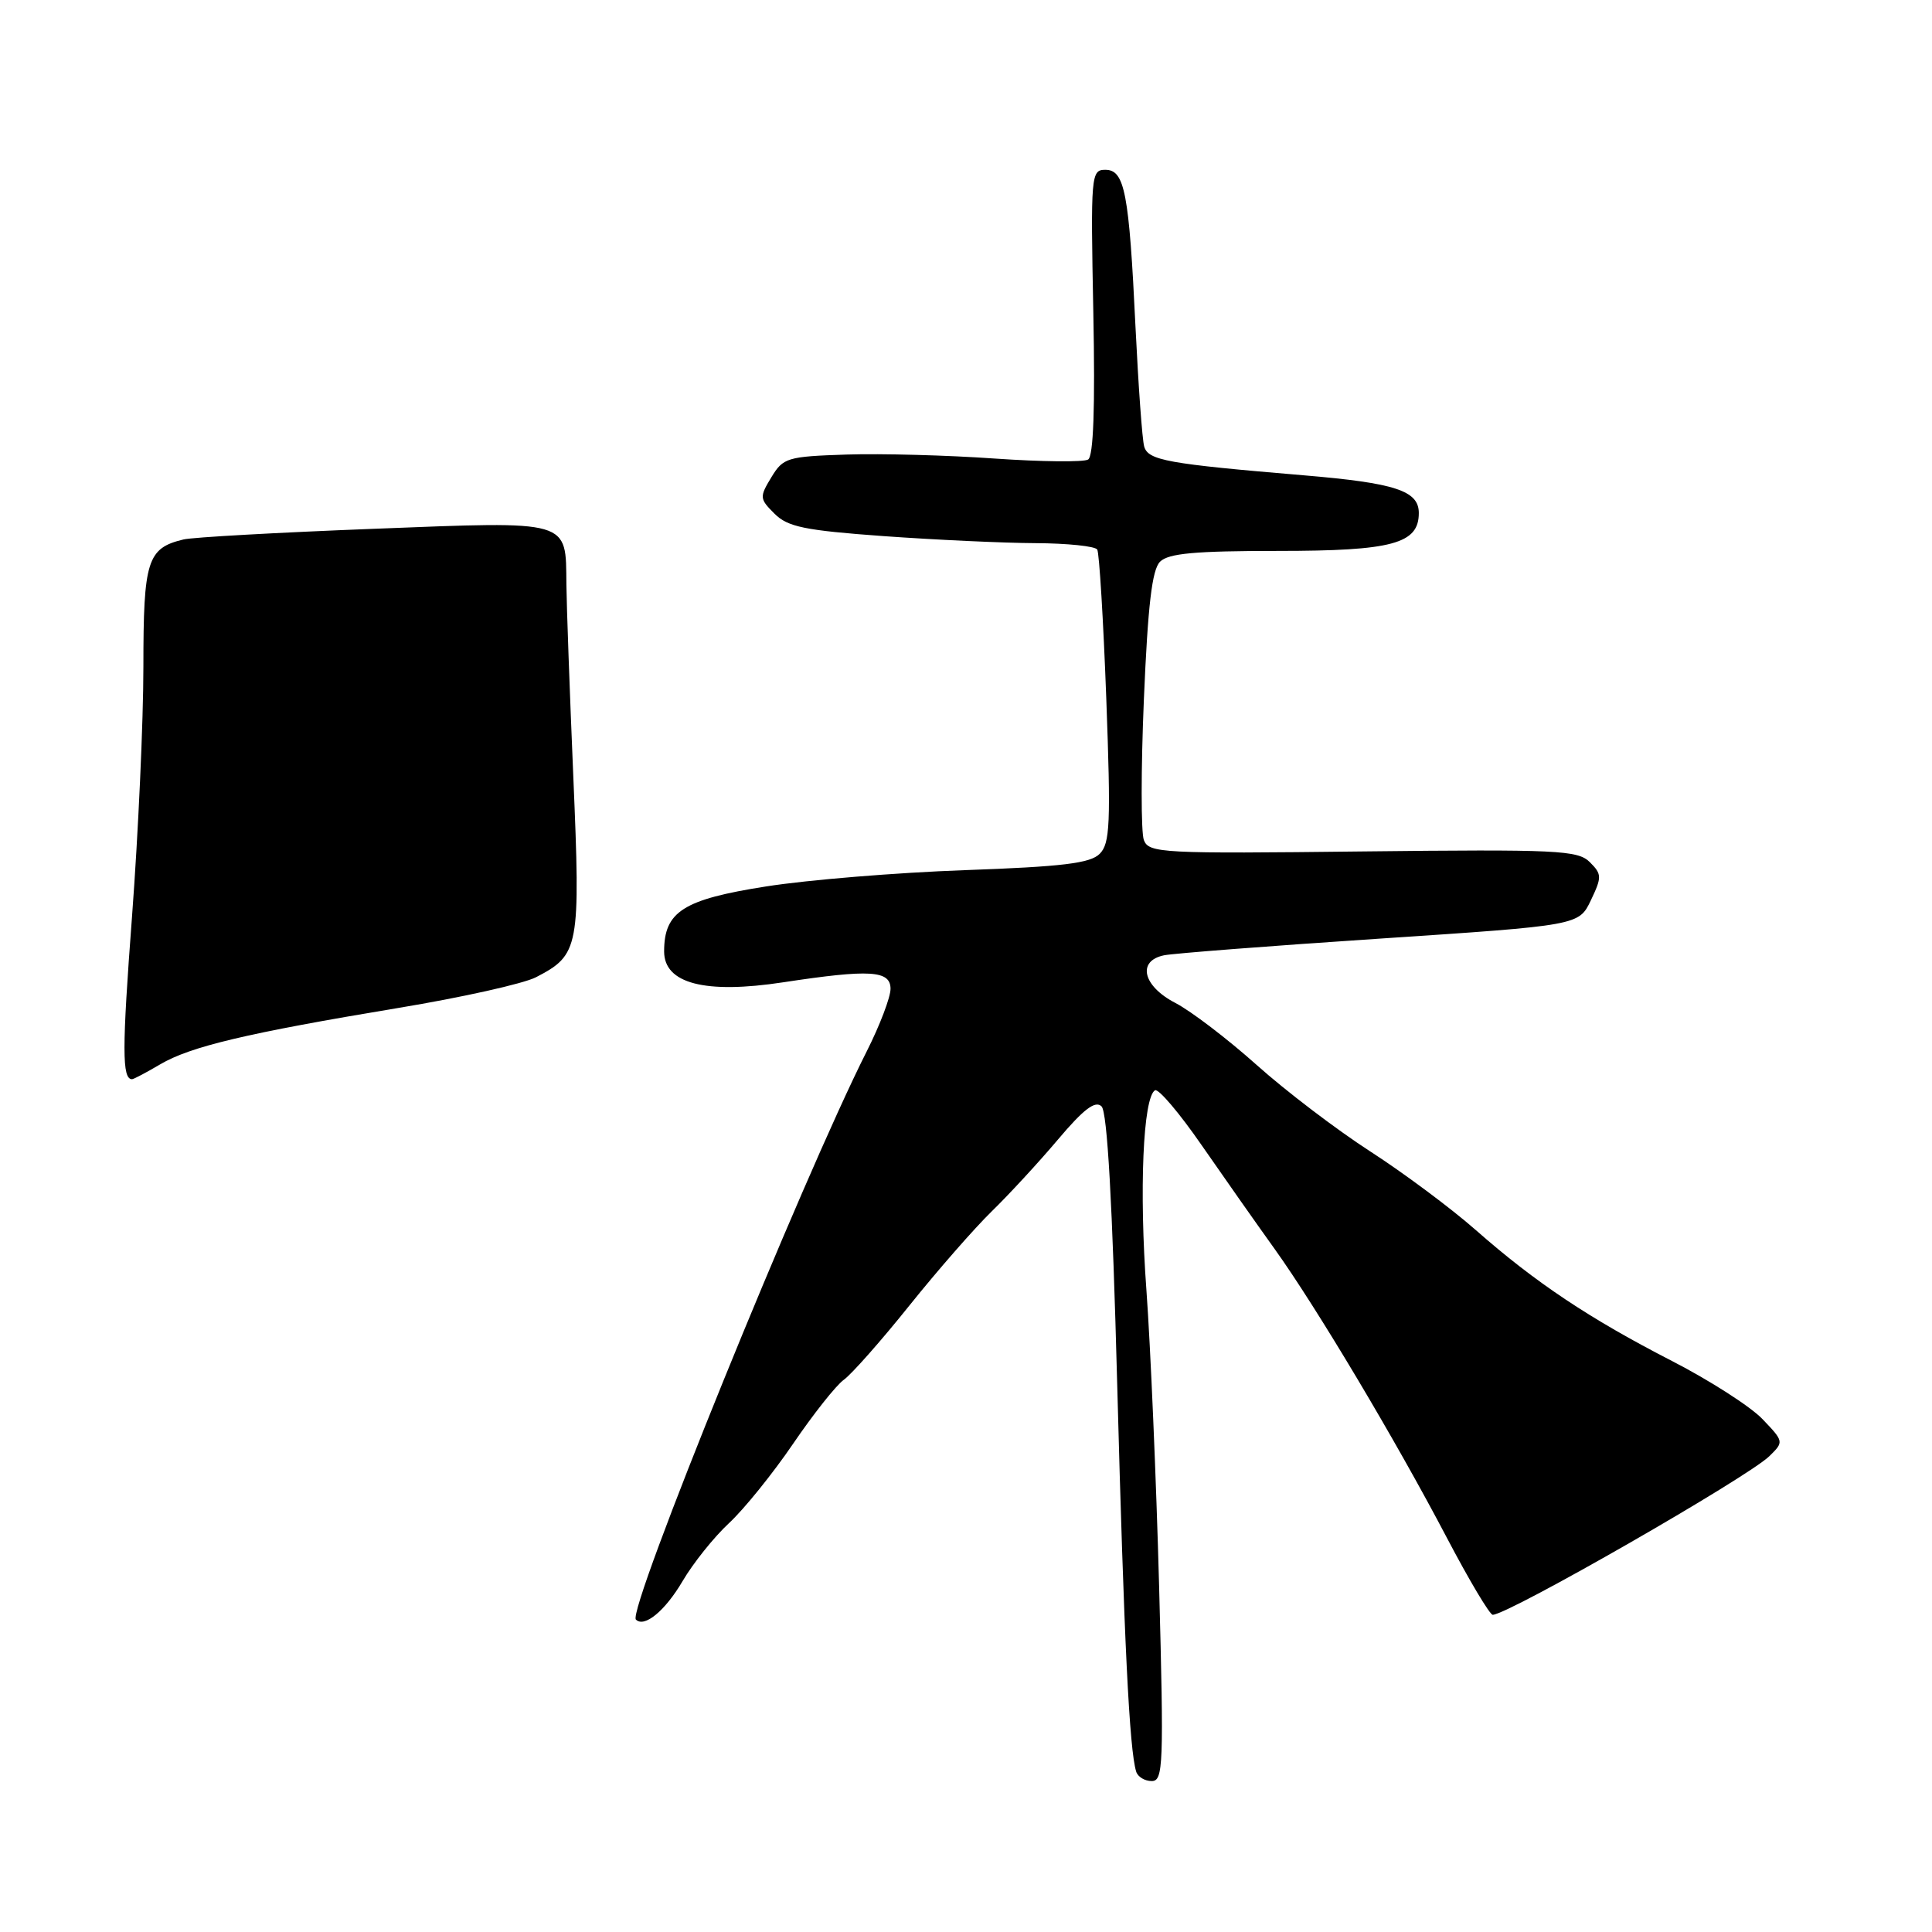 <?xml version="1.0" encoding="UTF-8" standalone="no"?>
<!DOCTYPE svg PUBLIC "-//W3C//DTD SVG 1.1//EN" "http://www.w3.org/Graphics/SVG/1.1/DTD/svg11.dtd" >
<svg xmlns="http://www.w3.org/2000/svg" xmlns:xlink="http://www.w3.org/1999/xlink" version="1.1" viewBox="0 0 256 256">
 <g >
 <path fill="currentColor"
d=" M 153.59 210.25 C 153.21 196.09 152.45 178.43 151.91 171.00 C 150.93 157.72 151.46 145.45 153.04 144.47 C 153.49 144.20 156.27 147.47 159.22 151.74 C 162.18 156.01 166.53 162.20 168.90 165.50 C 174.45 173.25 184.88 190.74 191.71 203.75 C 194.67 209.39 197.41 213.99 197.80 213.97 C 199.99 213.88 231.56 195.77 234.45 192.95 C 236.39 191.05 236.38 191.01 233.53 188.03 C 231.94 186.37 226.56 182.92 221.57 180.35 C 210.61 174.72 203.46 169.95 195.55 162.99 C 192.28 160.11 185.98 155.42 181.55 152.56 C 177.12 149.70 170.35 144.55 166.50 141.10 C 162.65 137.66 157.81 133.97 155.75 132.90 C 151.42 130.66 150.63 127.32 154.25 126.58 C 155.49 126.33 168.36 125.33 182.86 124.37 C 209.21 122.62 209.21 122.62 210.80 119.29 C 212.27 116.21 212.26 115.83 210.65 114.23 C 209.06 112.66 206.36 112.53 180.59 112.82 C 153.94 113.13 152.23 113.04 151.57 111.32 C 151.18 110.32 151.18 101.93 151.57 92.68 C 152.10 80.18 152.65 75.49 153.71 74.43 C 154.82 73.32 158.36 73.00 169.35 73.00 C 184.49 73.00 188.00 72.05 188.00 67.98 C 188.00 65.02 184.89 64.00 172.74 62.98 C 154.65 61.46 152.13 61.00 151.61 59.16 C 151.35 58.25 150.84 51.13 150.46 43.34 C 149.61 25.50 149.03 22.50 146.46 22.50 C 144.57 22.50 144.51 23.17 144.87 41.37 C 145.12 54.04 144.89 60.45 144.18 60.89 C 143.59 61.25 138.02 61.19 131.80 60.76 C 125.59 60.32 116.76 60.08 112.18 60.23 C 104.31 60.49 103.78 60.65 102.21 63.24 C 100.62 65.86 100.64 66.09 102.62 68.06 C 104.37 69.82 106.61 70.28 117.10 71.04 C 123.92 71.53 132.96 71.95 137.19 71.97 C 141.42 71.99 145.11 72.37 145.39 72.82 C 145.66 73.26 146.20 82.17 146.59 92.60 C 147.20 109.14 147.09 111.77 145.71 113.14 C 144.47 114.39 140.77 114.84 127.82 115.30 C 118.84 115.62 107.00 116.59 101.50 117.46 C 90.53 119.18 88.00 120.79 88.00 126.07 C 88.00 130.33 93.43 131.74 103.78 130.16 C 115.29 128.41 118.00 128.58 118.00 131.03 C 118.00 132.14 116.59 135.85 114.87 139.26 C 106.27 156.29 83.07 213.40 84.26 214.60 C 85.38 215.72 88.13 213.45 90.45 209.50 C 91.84 207.13 94.60 203.68 96.58 201.84 C 98.57 200.00 102.39 195.27 105.08 191.32 C 107.77 187.37 110.80 183.54 111.82 182.82 C 112.84 182.09 116.74 177.68 120.49 173.00 C 124.24 168.32 129.16 162.70 131.42 160.50 C 133.68 158.30 137.62 154.03 140.18 151.00 C 143.59 146.96 145.13 145.79 145.96 146.60 C 146.72 147.34 147.40 159.32 148.04 183.60 C 148.94 217.46 149.65 231.87 150.55 234.75 C 150.76 235.44 151.69 236.00 152.61 236.00 C 154.14 236.00 154.22 233.91 153.59 210.25 Z  M 21.21 141.04 C 25.24 138.66 32.73 136.89 52.77 133.56 C 61.18 132.17 69.38 130.34 71.02 129.49 C 76.76 126.52 76.93 125.61 75.97 103.00 C 75.49 91.72 75.08 80.22 75.05 77.44 C 74.96 68.81 75.81 69.05 49.50 70.07 C 36.85 70.56 25.52 71.19 24.32 71.48 C 19.51 72.63 19.00 74.26 19.00 88.32 C 19.00 95.57 18.32 110.43 17.50 121.35 C 16.16 139.06 16.16 143.00 17.50 143.00 C 17.71 143.00 19.38 142.12 21.21 141.04 Z "/>
</g>
</svg>